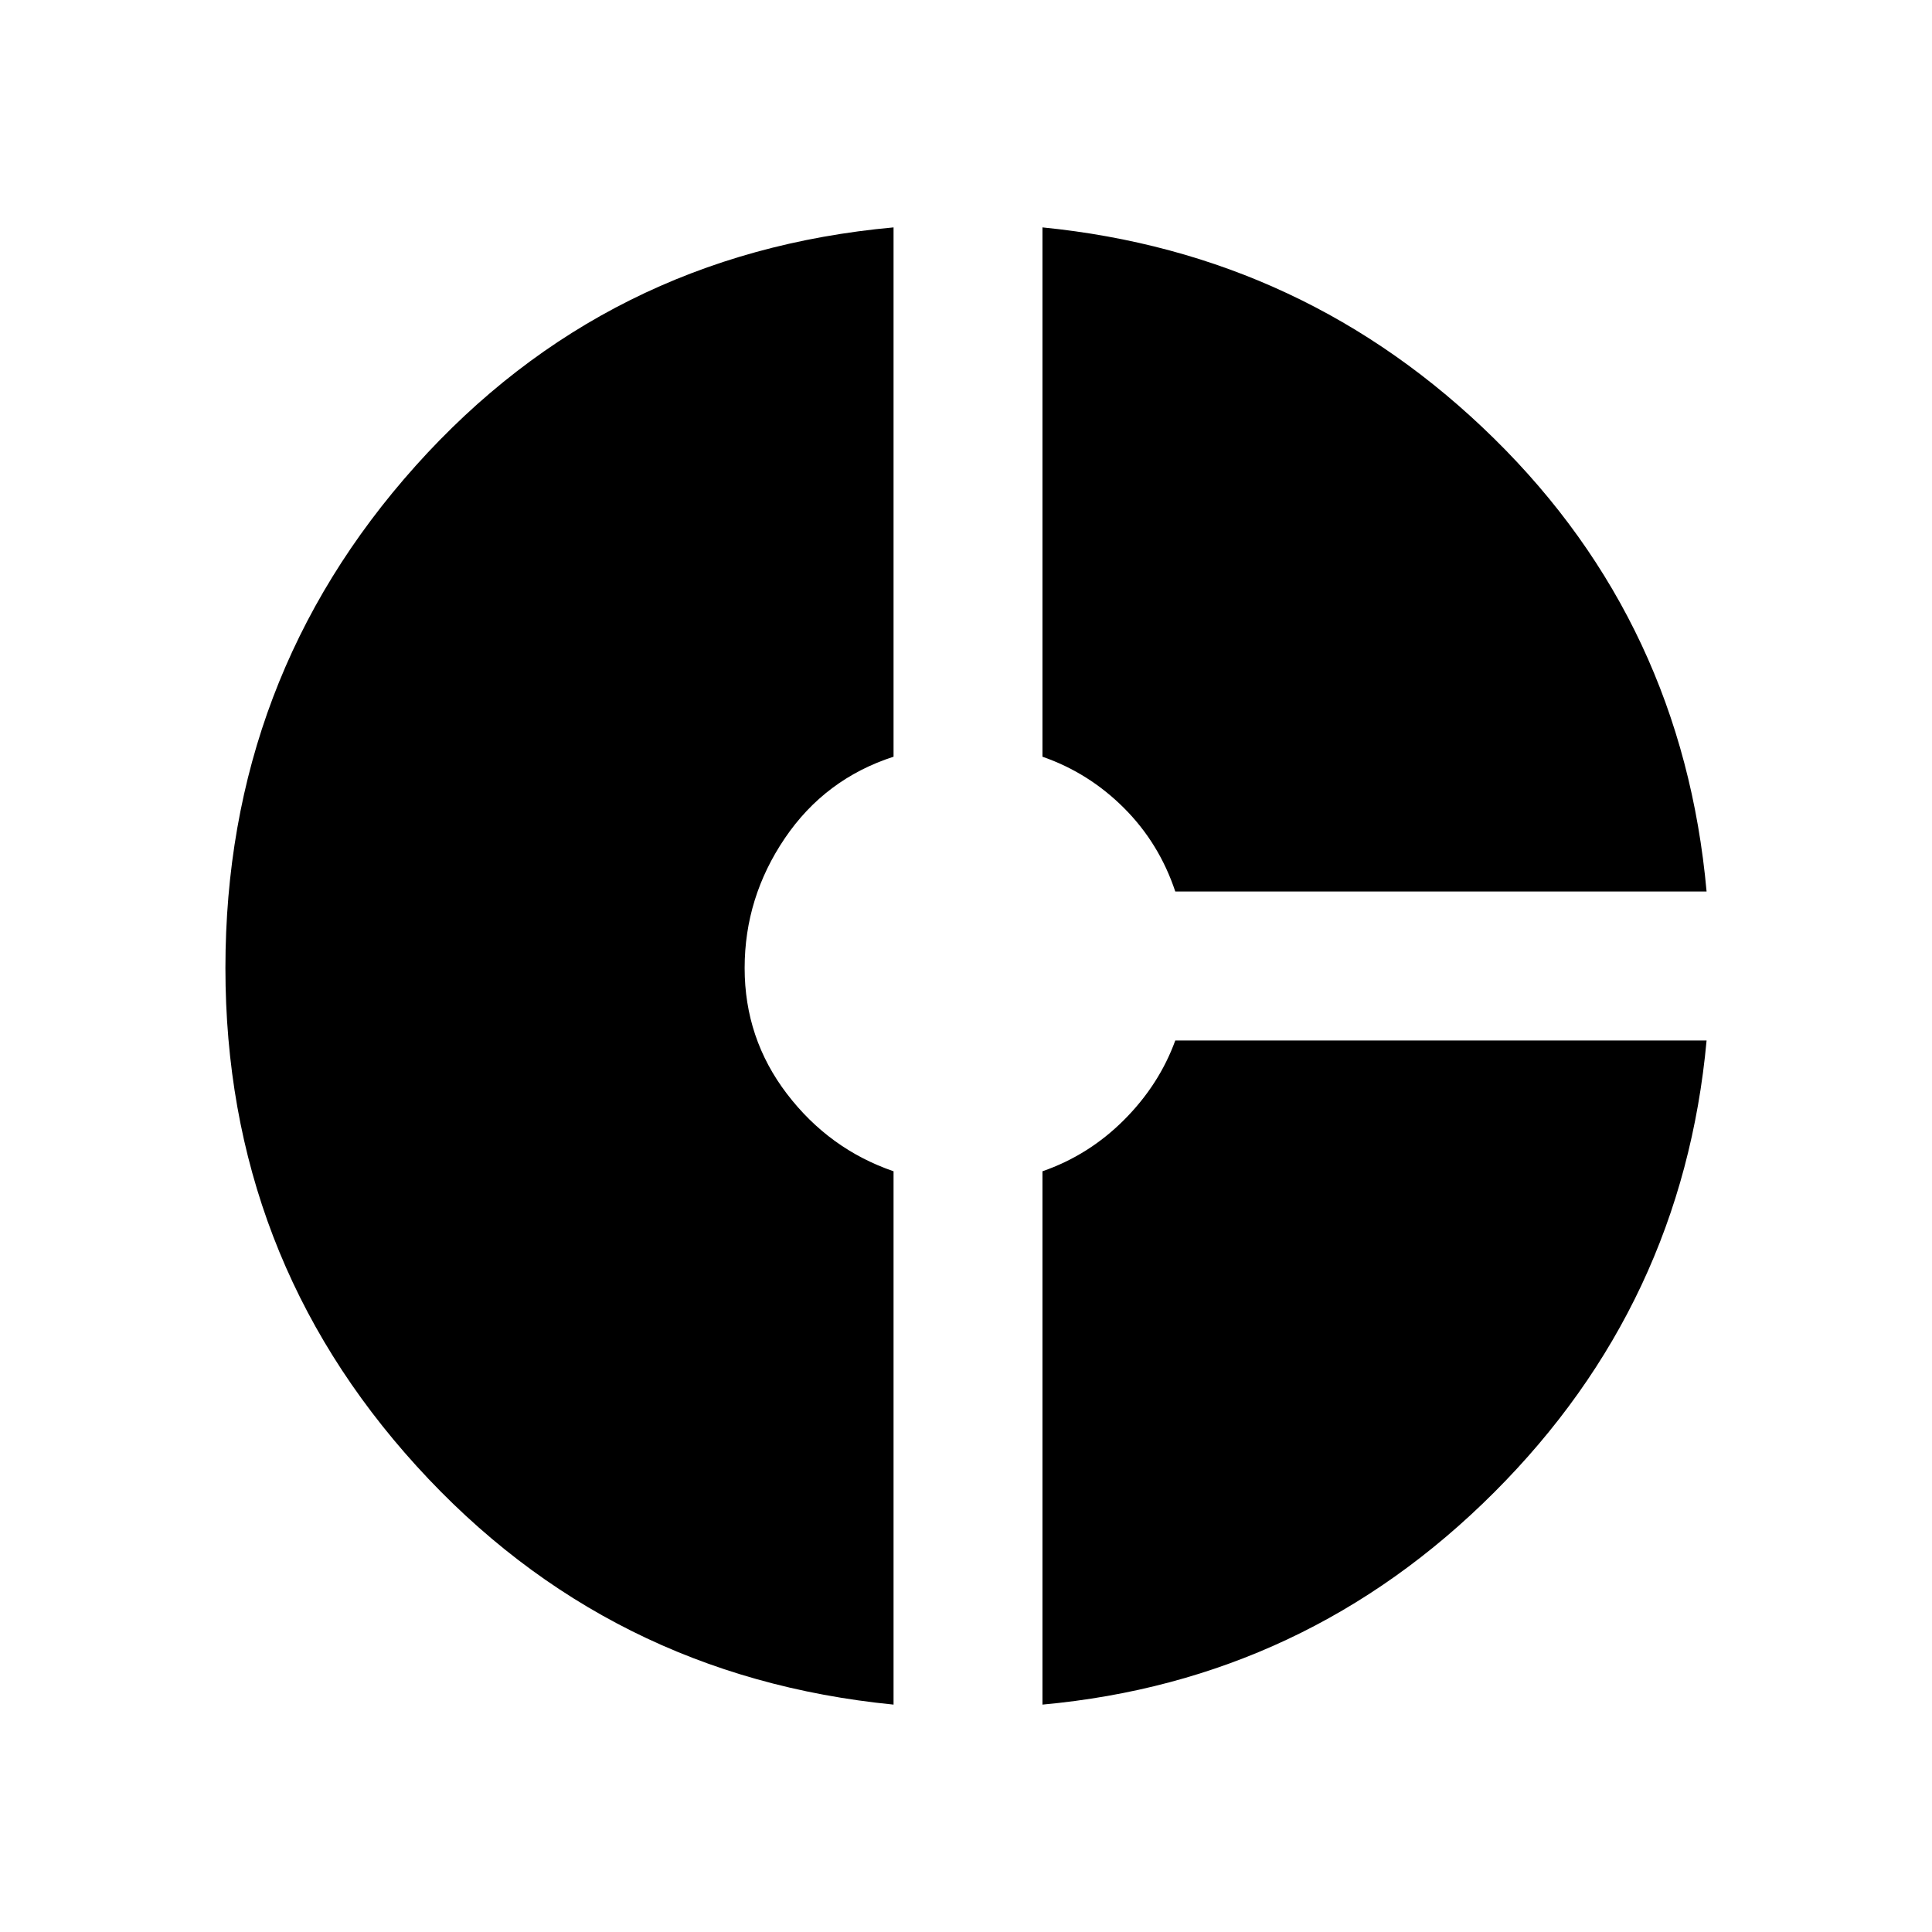 <svg xmlns="http://www.w3.org/2000/svg" height="40" width="40"><path d="M24.333 18.458Q24 17.458 23.271 16.729Q22.542 16 21.583 15.667V4.708Q27.042 5.25 30.937 9.083Q34.833 12.917 35.333 18.458ZM18.5 35.292Q12.583 34.708 8.625 30.354Q4.667 26 4.667 20.042Q4.667 14.042 8.604 9.646Q12.542 5.25 18.5 4.708V15.667Q17.083 16.125 16.25 17.354Q15.417 18.583 15.417 20.042Q15.417 21.5 16.292 22.646Q17.167 23.792 18.5 24.25ZM21.583 35.292V24.25Q22.542 23.917 23.271 23.188Q24 22.458 24.333 21.542H35.333Q34.833 27 30.937 30.896Q27.042 34.792 21.583 35.292Z"/></svg>